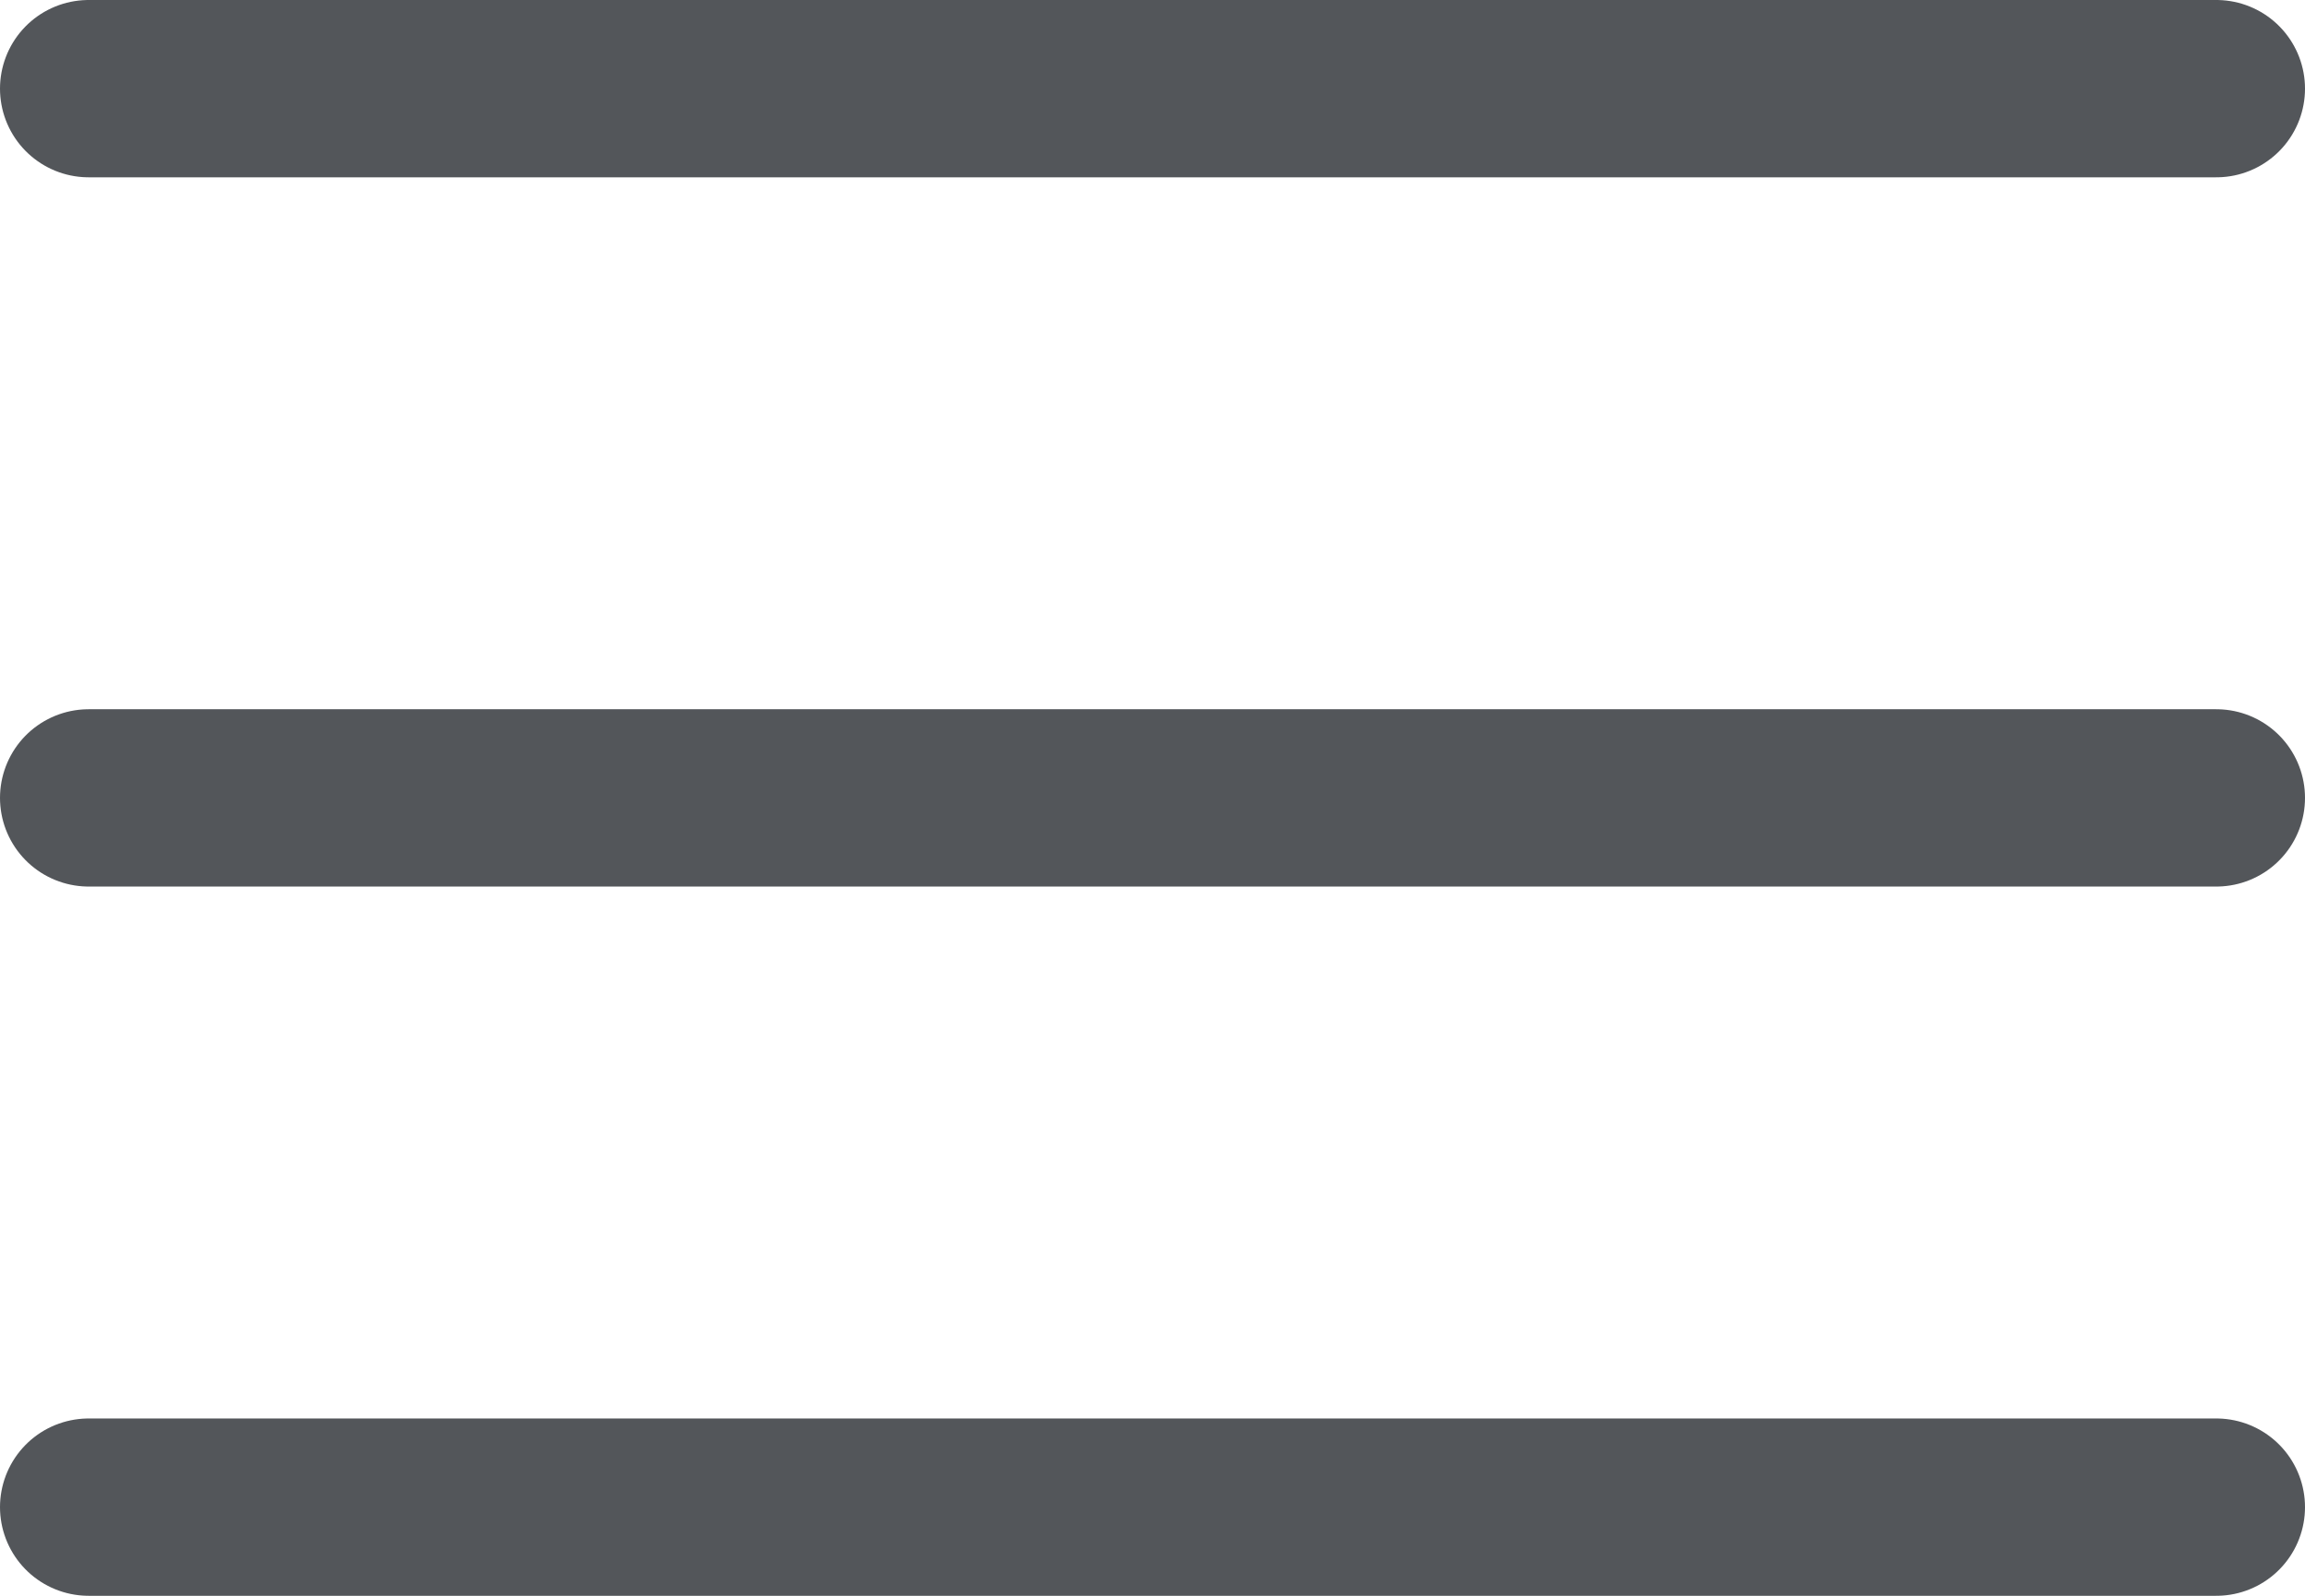 <?xml version="1.0" encoding="UTF-8"?>
<svg width="26px" height="18px" viewBox="0 0 26 18" version="1.1" xmlns="http://www.w3.org/2000/svg" xmlns:xlink="http://www.w3.org/1999/xlink">
    <!-- Generator: Sketch 42 (36781) - http://www.bohemiancoding.com/sketch -->
    <title>Menu Icon</title>
    <desc>Created with Sketch.</desc>
    <defs></defs>
    <g id="Page-1" stroke="none" stroke-width="1" fill="none" fill-rule="evenodd" stroke-linecap="round" stroke-linejoin="round">
        <g id="Menu-Icon" transform="translate(1, 0)" stroke="#53565A" stroke-width="2">
            <path d="M24,1 L0,1" id="Stroke-4443" fill="#D8D8D8"></path>
            <path d="M24,9 L0,9" id="Stroke-4444"></path>
            <path d="M24,17 L0,17" id="Stroke-4445"></path>
        </g>
    </g>
</svg>